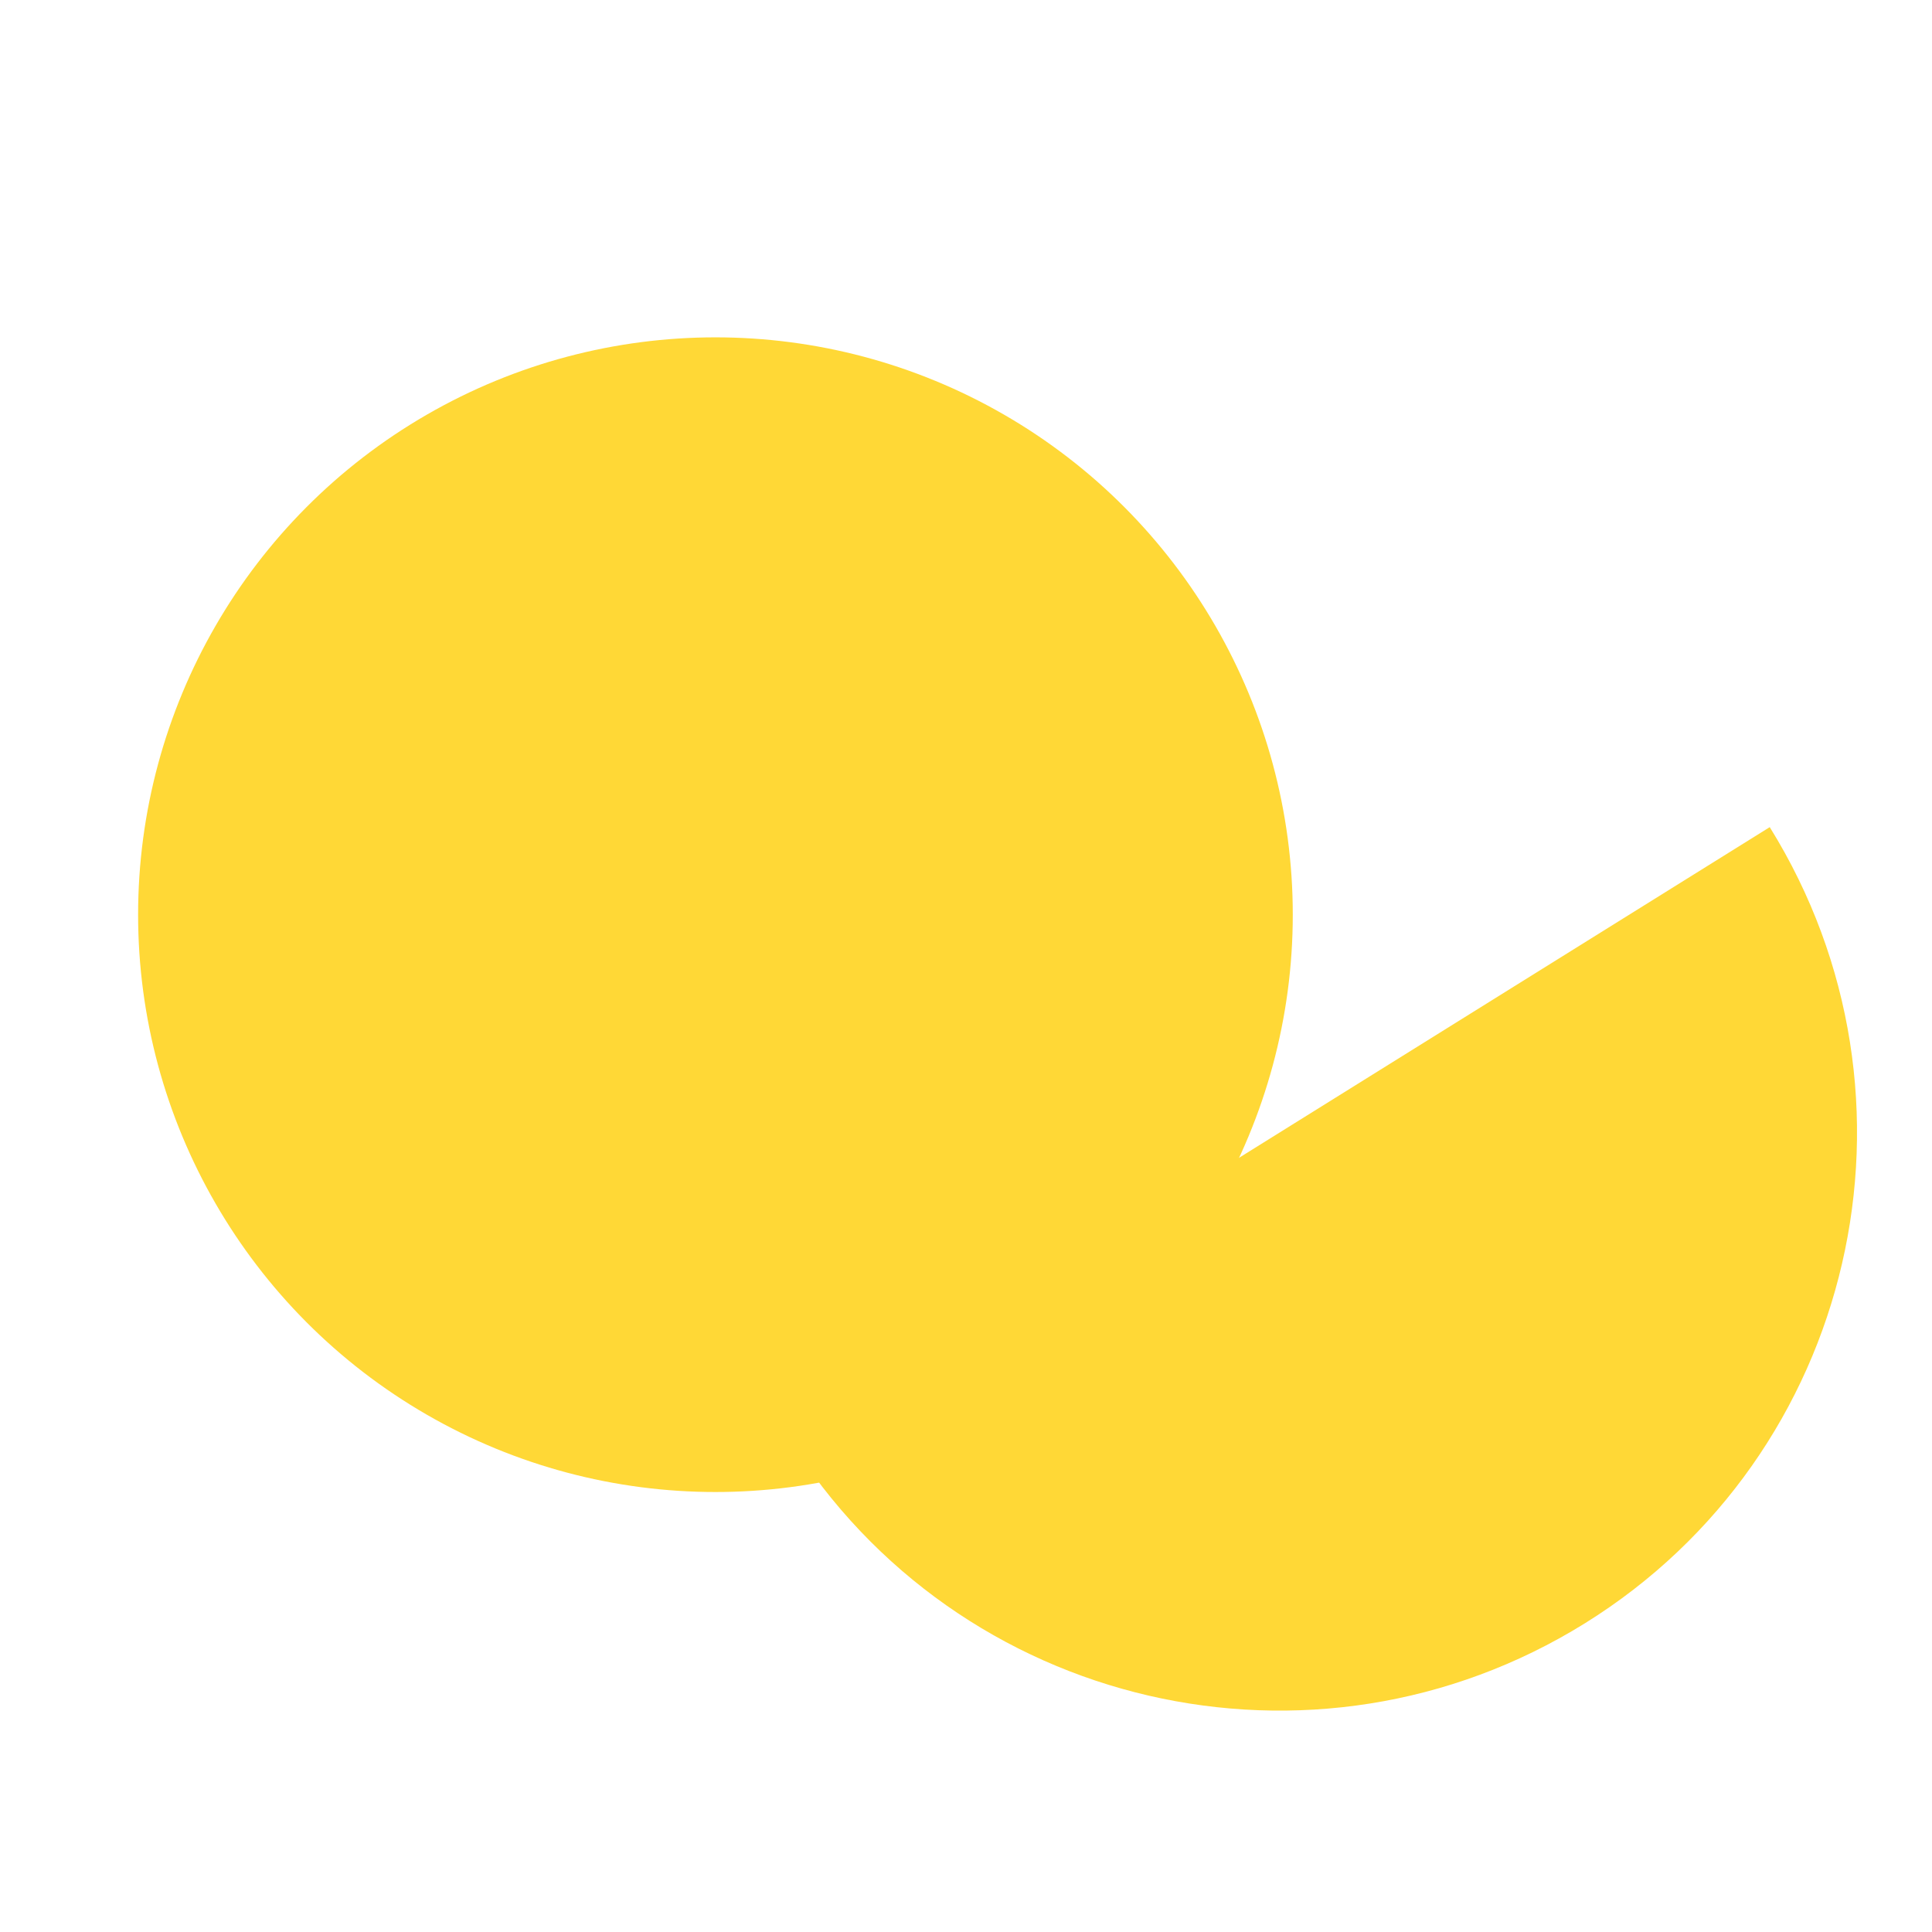 <?xml version="1.0" encoding="utf-8"?>
<!-- Generator: Adobe Illustrator 22.1.0, SVG Export Plug-In . SVG Version: 6.00 Build 0)  -->
<svg version="1.1" id="Layer_1" xmlns="http://www.w3.org/2000/svg" xmlns:xlink="http://www.w3.org/1999/xlink" x="0px" y="0px"
	 viewBox="0 0 256 256" style="enable-background:new 0 0 256 256;" xml:space="preserve">
<g>
	<circle style="fill:#FFD836;" cx="94.8" cy="121.2" r="76.5"/>
	<path style="fill:#FFD836;" d="M104.5,190.6c22.4,35.9,69.6,46.8,105.5,24.5s46.8-69.6,24.5-105.5L104.5,190.6z"/>
</g>
<g style="opacity:0;">
	<path style="opacity:0.2;fill:#FFFFFF;enable-background:new    ;" d="M104.5,190.6c22.4,35.9,69.6,46.8,105.5,24.5
		s46.8-69.6,24.5-105.5L104.5,190.6z"/>
	<g>
		<path style="fill:#683C0C;" d="M86.4,56.9c-1.9,0-3.6-1.4-3.9-3.4l-3-19.9c-0.3-2.2,1.2-4.2,3.4-4.6c2.2-0.3,4.2,1.2,4.6,3.4
			l3,19.9c0.3,2.2-1.2,4.2-3.4,4.6C86.8,56.9,86.6,56.9,86.4,56.9z"/>
	</g>
	<path style="fill:#3DB245;" d="M85.6,42.6c0,0-3.5,32.7-25.2,47.3S7,95.7,7,95.7S10.5,63,32.2,48.4S85.6,42.6,85.6,42.6z"/>
	<g>
		<path style="fill:#FFFDDC;" d="M226.3,114.7l-113.7,70.9c19.6,31.4,60.9,41,92.3,21.4S245.8,146.1,226.3,114.7z M122,179.9
			l41-25.5l-13.8,48.3C138.3,198.3,128.6,190.6,122,179.9z M154,204.4l14.9-52.2l29.5,47.3C184.4,207.3,168.4,208.7,154,204.4z
			 M202.8,196.7l-29.6-47.4l53.5,9.6C224.3,173.8,216,187.6,202.8,196.7z M178.1,144.9l40.7-25.4c6.6,10.7,9.4,22.7,8.5,34.3
			L178.1,144.9z"/>
	</g>
</g>
</svg>

